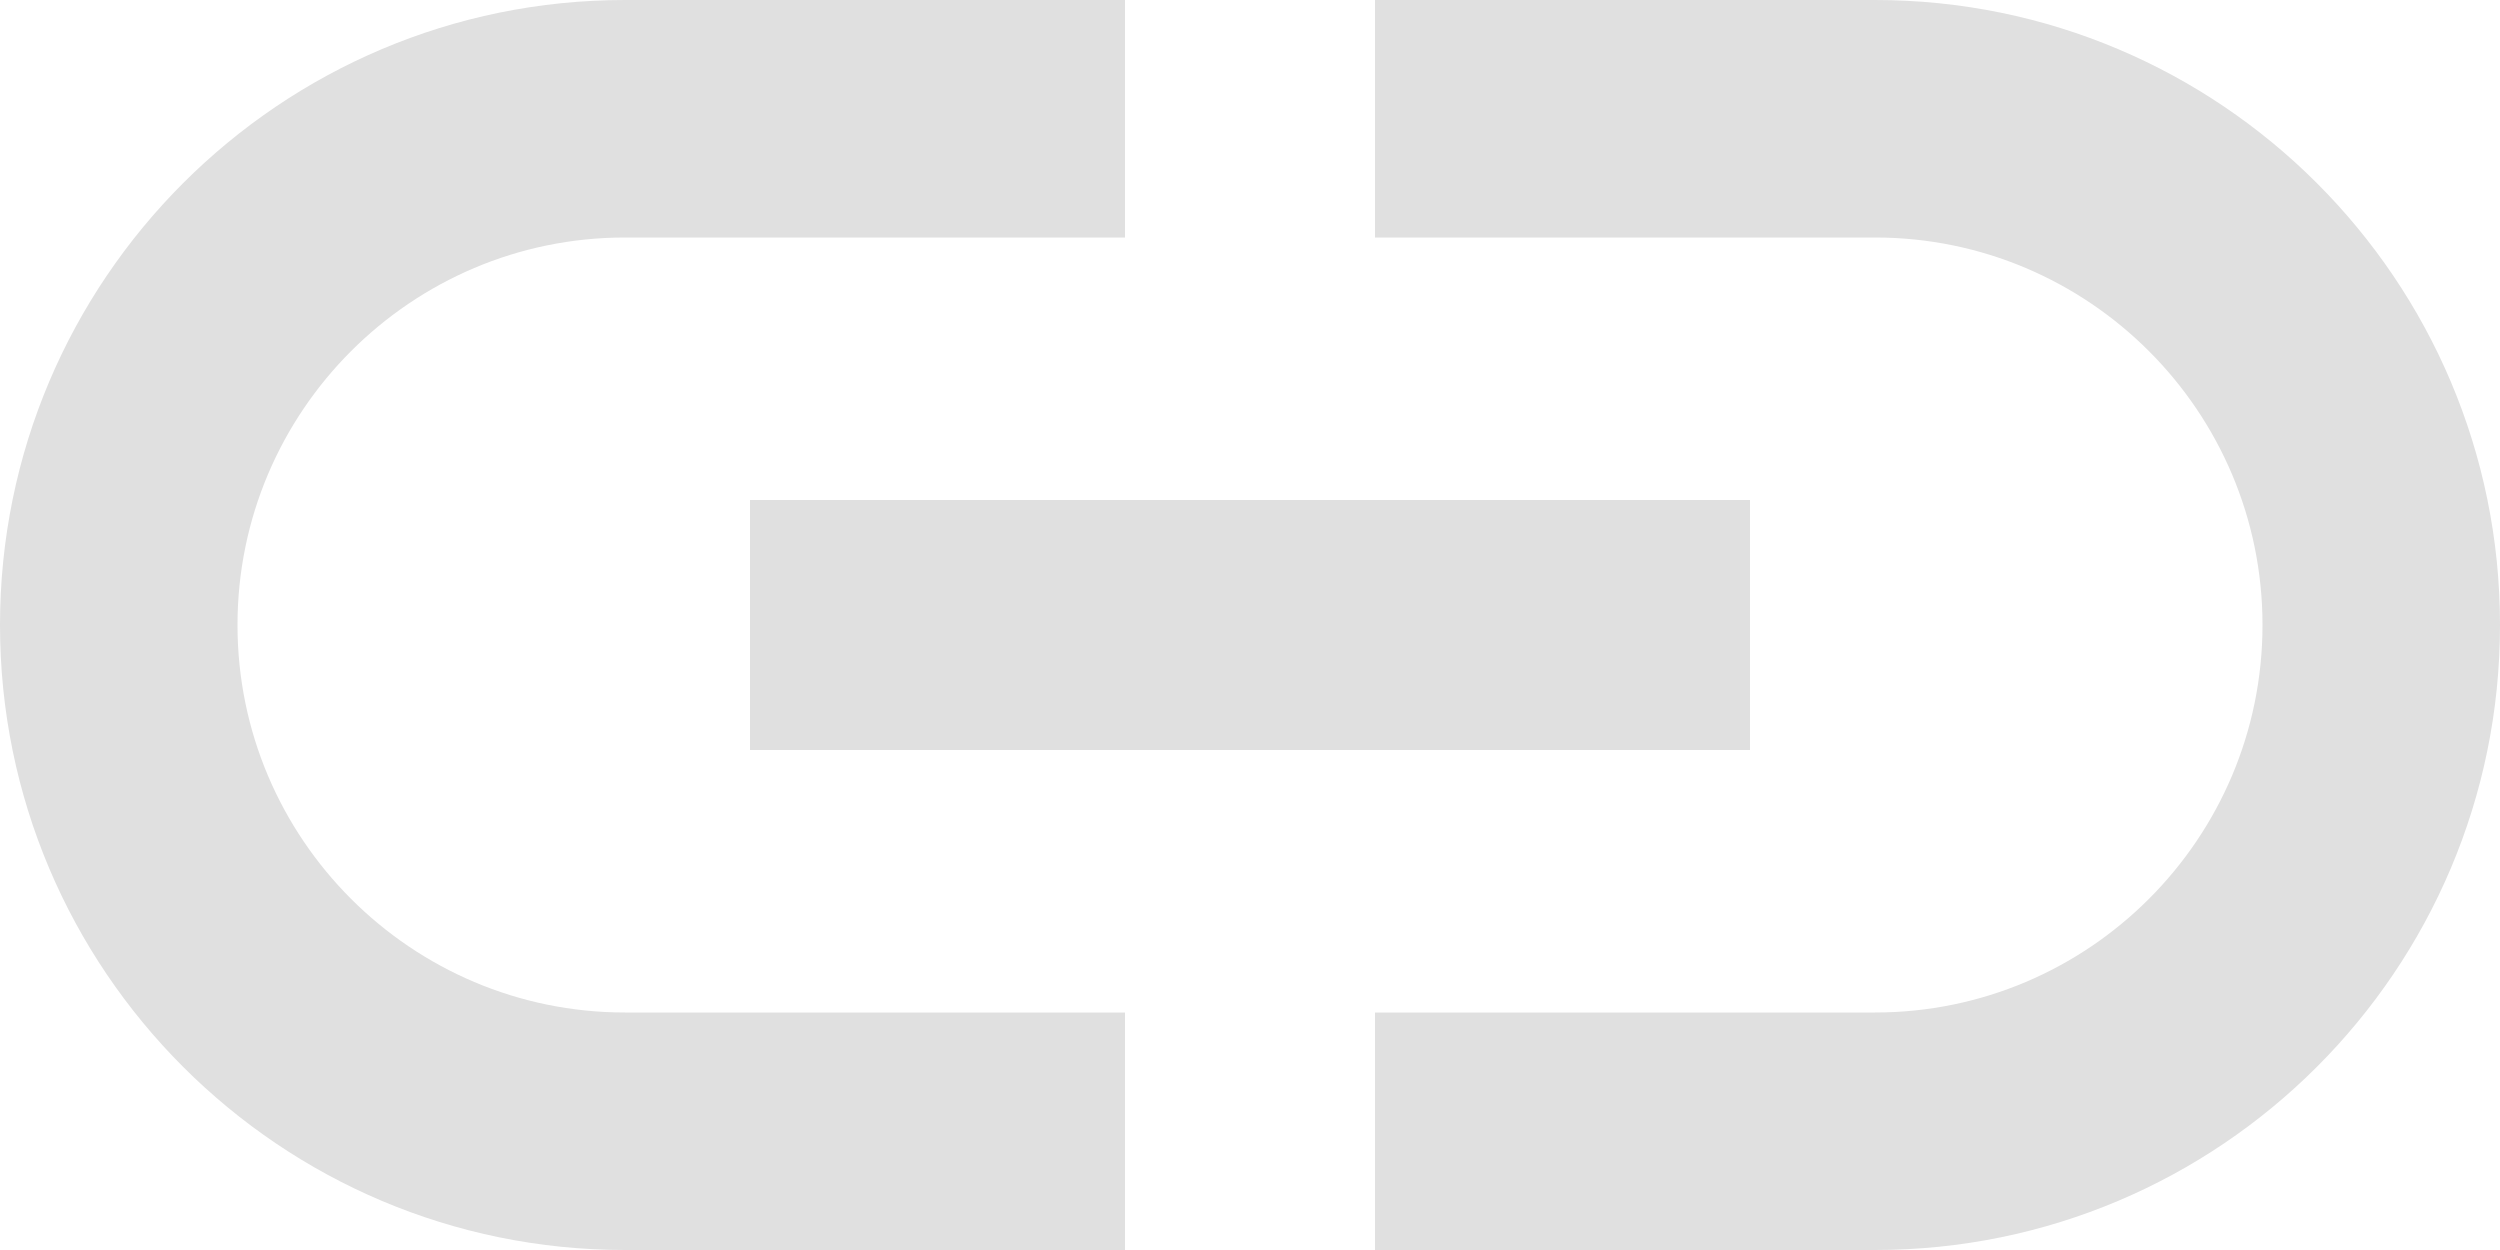<?xml version="1.0" encoding="UTF-8"?>
<svg width="16px" height="8px" viewBox="0 0 16 8" version="1.1" xmlns="http://www.w3.org/2000/svg" xmlns:xlink="http://www.w3.org/1999/xlink">
    <!-- Generator: sketchtool 49.3 (51167) - http://www.bohemiancoding.com/sketch -->
    <title>46A375F1-00AA-4F45-BBC4-6D2DC064DE3D</title>
    <desc>Created with sketchtool.</desc>
    <defs></defs>
    <g id="Dashboard/Feed" stroke="none" stroke-width="1" fill="none" fill-rule="evenodd">
        <g id="Dashboard-v2-Admin" transform="translate(-160, -340)" fill="#E0E0E0">
            <g id="Executive-summary" transform="translate(144, 176)">
                <g id="ic_link" transform="translate(16, 160)">
                    <path d="M1.52,8 C1.52,6.632 2.632,5.52 4,5.52 L7.2,5.52 L7.2,4 L4,4 C1.792,4 0,5.792 0,8 C0,10.208 1.792,12 4,12 L7.2,12 L7.2,10.48 L4,10.48 C2.632,10.48 1.52,9.368 1.52,8 L1.52,8 Z M4.8,8.8 L11.2,8.8 L11.2,7.2 L4.8,7.2 L4.8,8.8 L4.8,8.8 Z M12,4 L8.8,4 L8.8,5.52 L12,5.52 C13.368,5.52 14.48,6.632 14.48,8 C14.48,9.368 13.368,10.48 12,10.48 L8.8,10.48 L8.8,12 L12,12 C14.208,12 16,10.208 16,8 C16,5.792 14.208,4 12,4 L12,4 Z" id="Shape"></path>
                </g>
            </g>
        </g>
    </g>
</svg>
